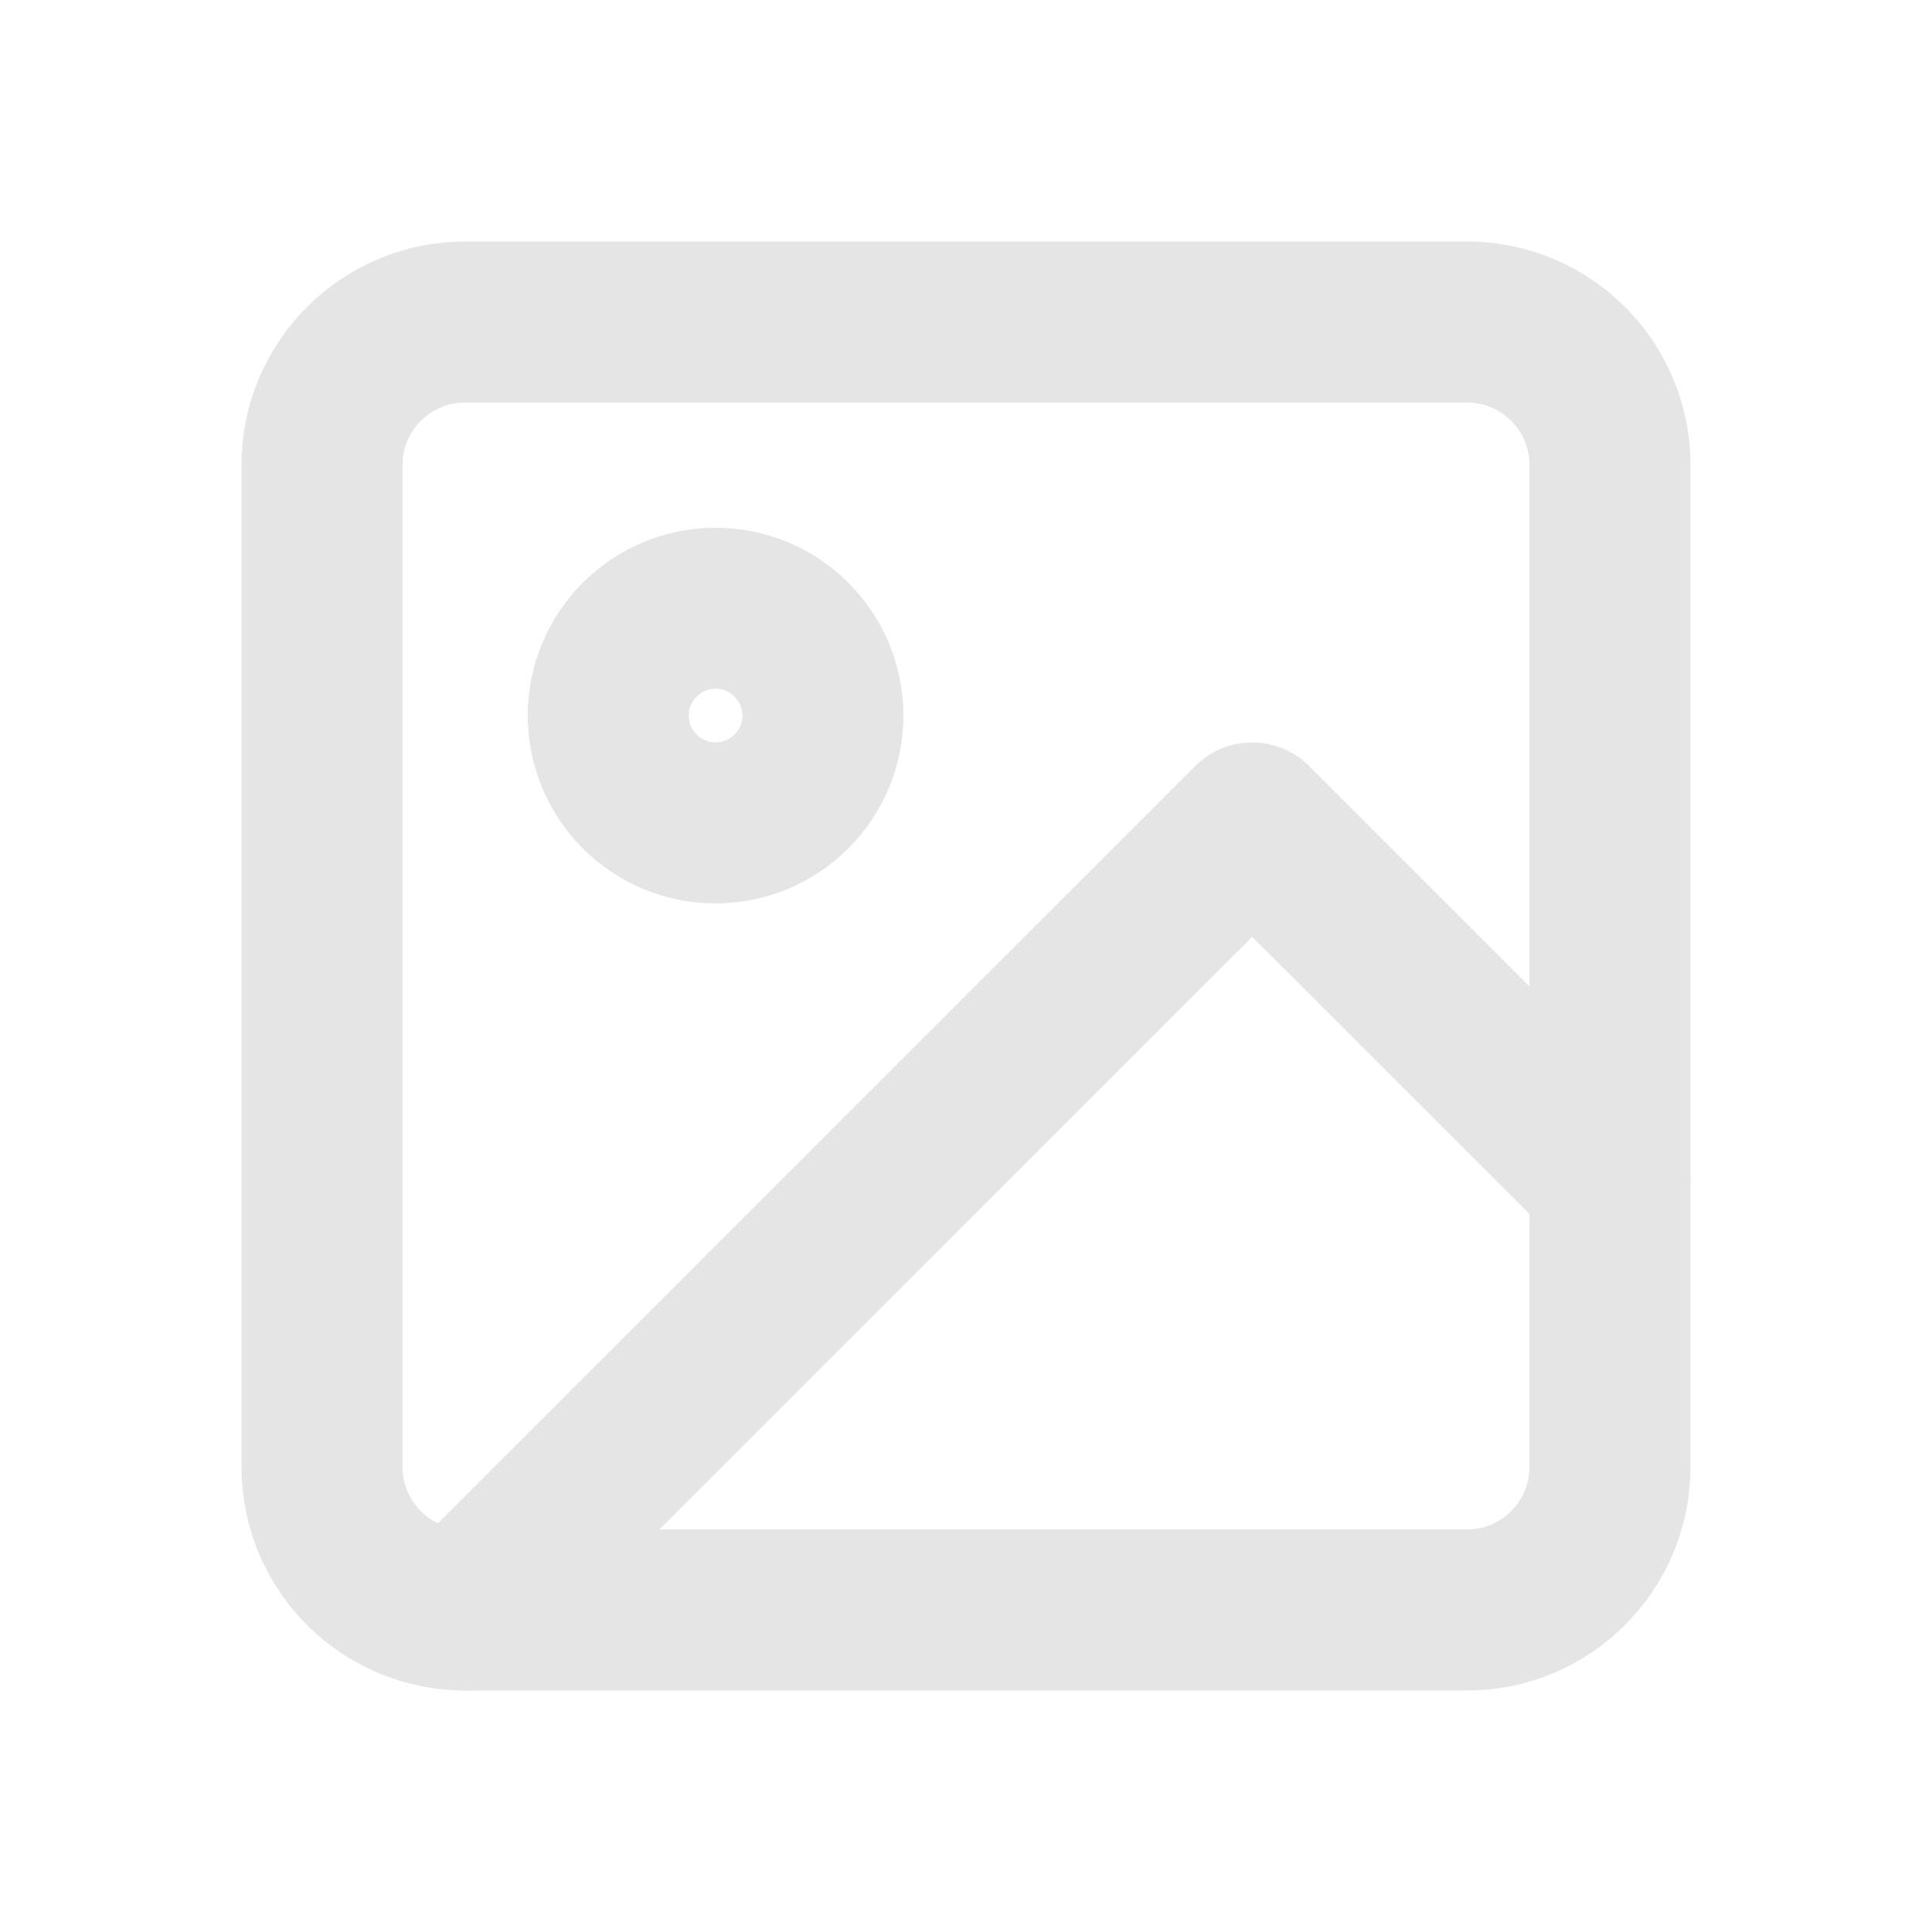 <svg width="24" height="24" viewBox="0 0 24 24" fill="none" xmlns="http://www.w3.org/2000/svg">
<path d="M18.222 4H5.778C4.796 4 4 4.796 4 5.778V18.222C4 19.204 4.796 20 5.778 20H18.222C19.204 20 20 19.204 20 18.222V5.778C20 4.796 19.204 4 18.222 4Z" stroke="#E5E5E5" stroke-width="2" stroke-linecap="round" stroke-linejoin="round"/>
<path d="M8.889 10.222C9.625 10.222 10.222 9.625 10.222 8.889C10.222 8.153 9.625 7.556 8.889 7.556C8.153 7.556 7.556 8.153 7.556 8.889C7.556 9.625 8.153 10.222 8.889 10.222Z" stroke="#E5E5E5" stroke-width="2" stroke-linecap="round" stroke-linejoin="round"/>
<path d="M20 14.667L15.555 10.223L5.777 20" stroke="#E5E5E5" stroke-width="2" stroke-linecap="round" stroke-linejoin="round"/>
</svg>
